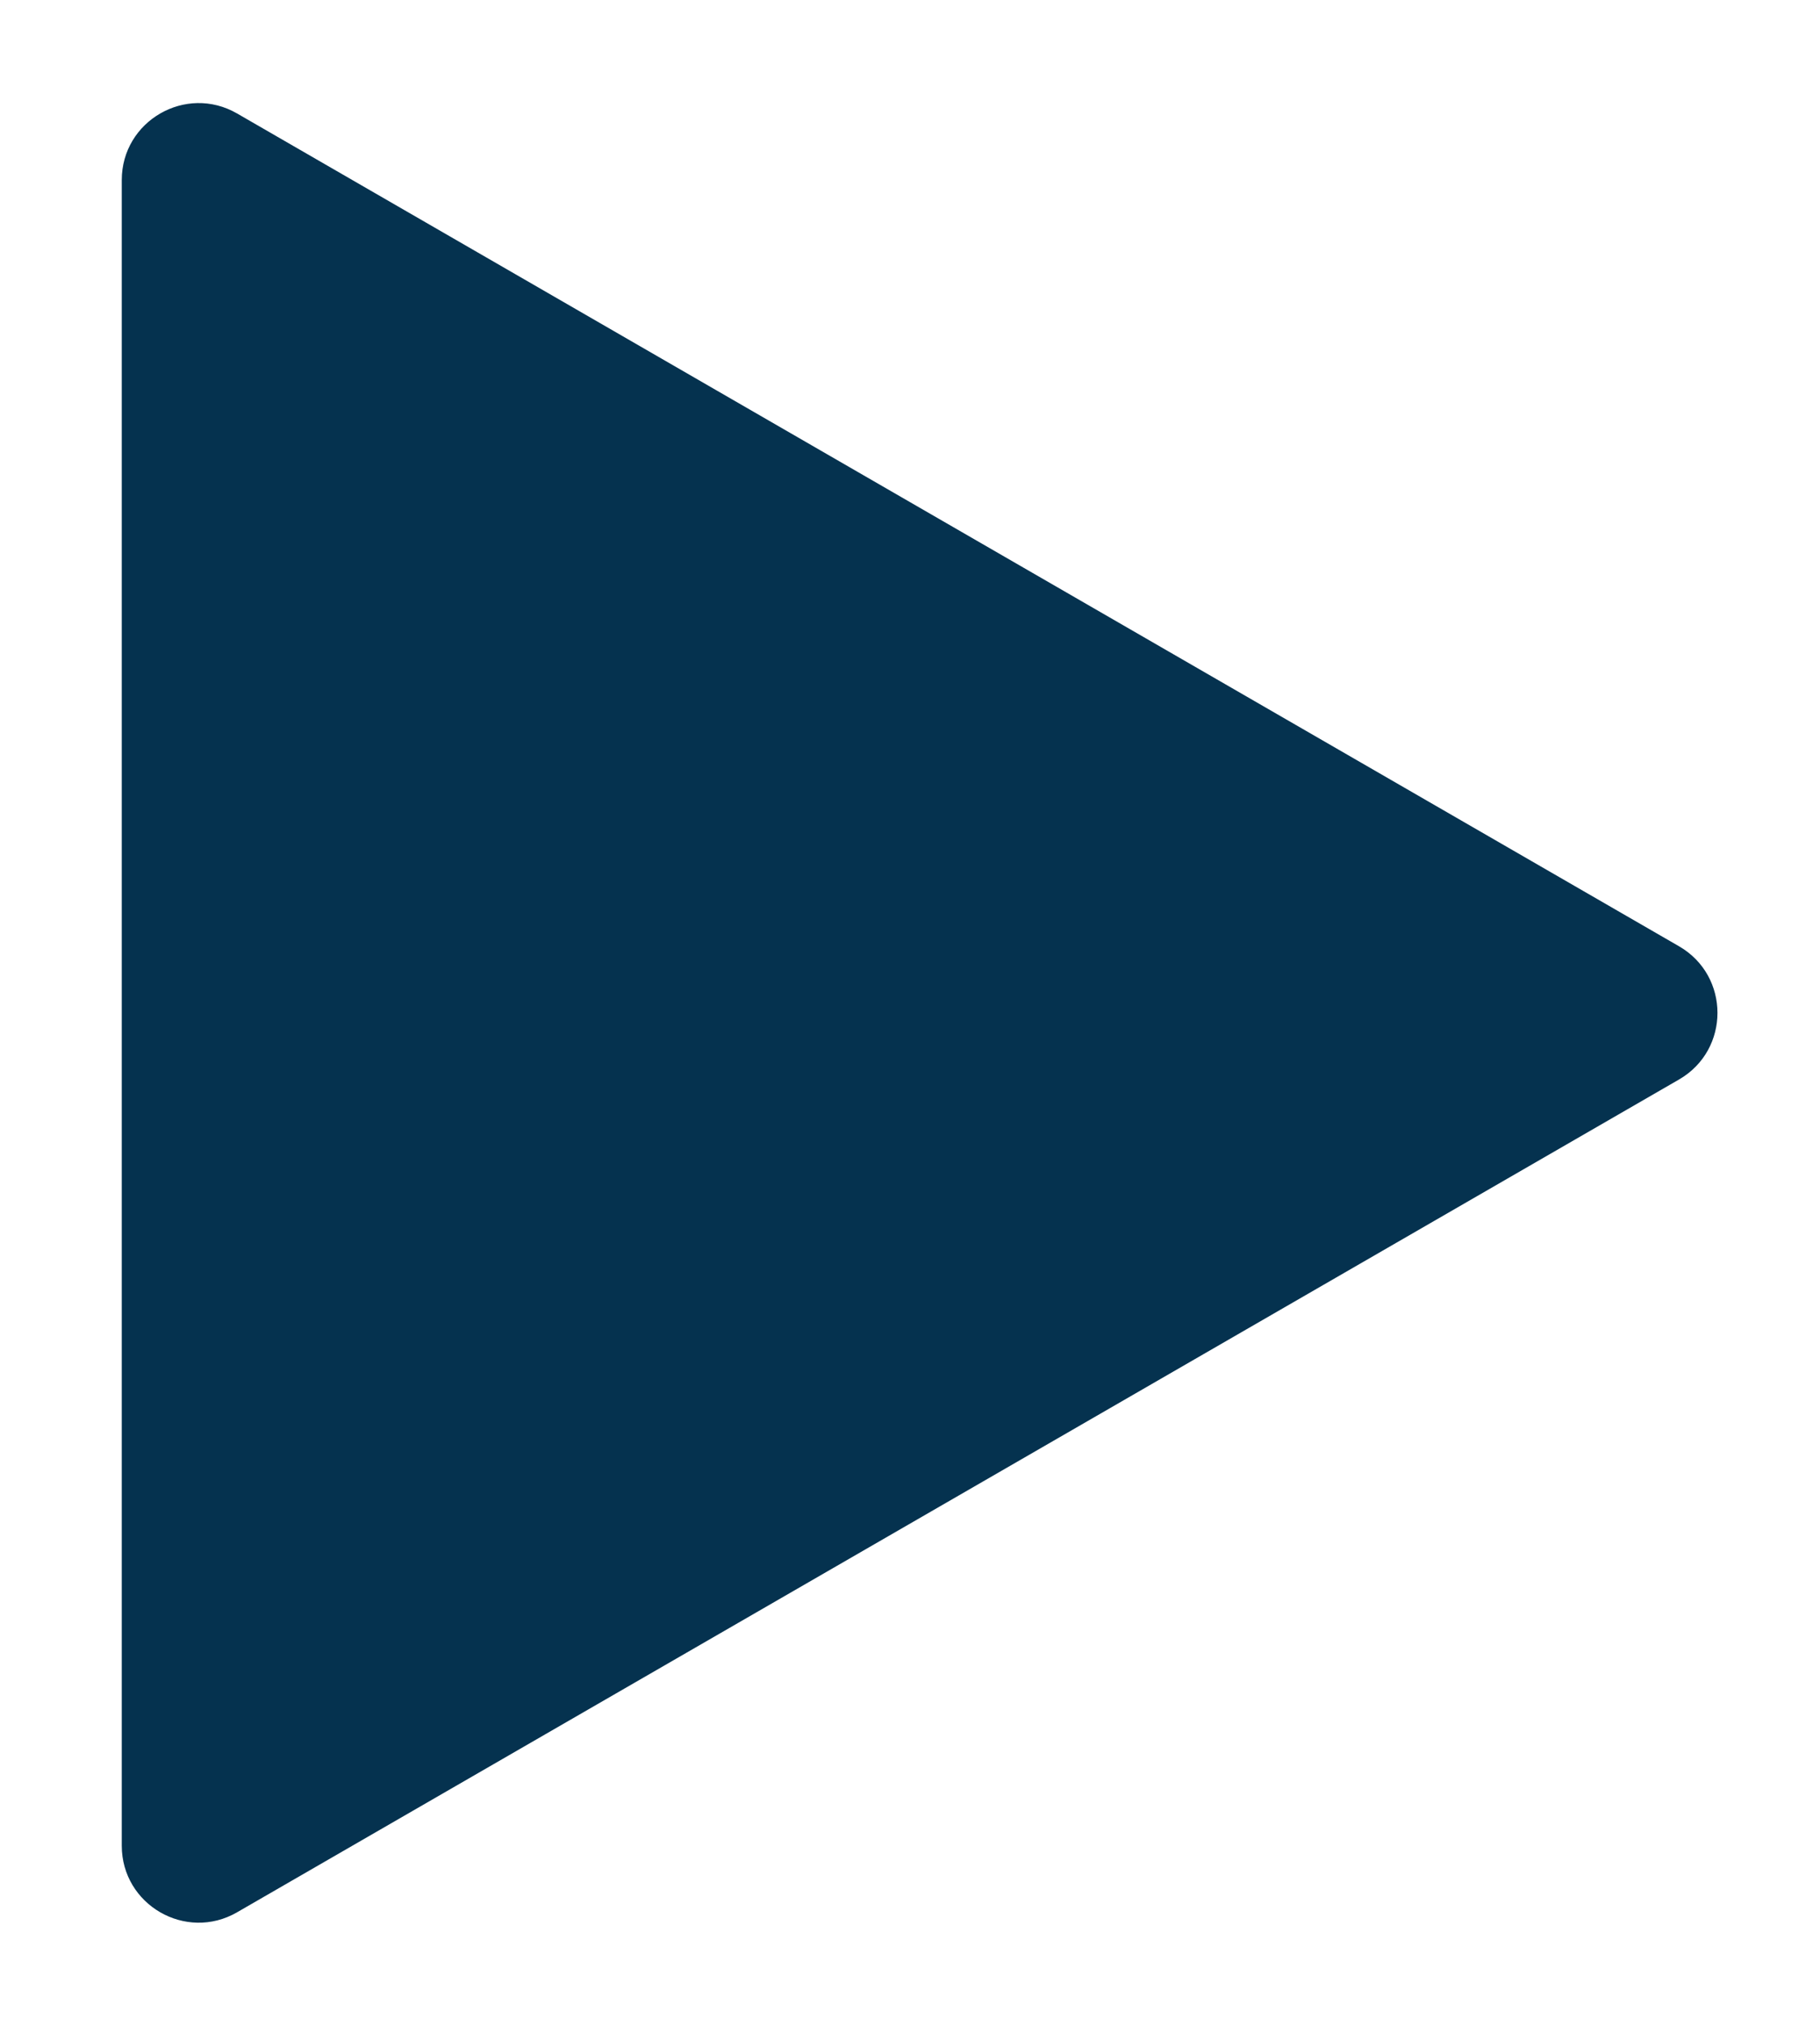 <svg width="71" height="79" viewBox="0 0 71 79" fill="none" xmlns="http://www.w3.org/2000/svg">
<g filter="url(#filter0_d)">
<path d="M65.5 38.098C67.5 36.943 67.5 34.057 65.5 32.902L9.25 0.426C7.25 -0.729 4.75 0.715 4.75 3.024V67.976C4.75 70.285 7.25 71.729 9.25 70.574L65.5 38.098Z" fill="#05324F"/>
</g>
<defs>
<filter id="filter0_d" x="0.75" y="0.02" width="70.25" height="78.961" filterUnits="userSpaceOnUse" color-interpolation-filters="sRGB">
<feFlood flood-opacity="0" result="BackgroundImageFix"/>
<feColorMatrix in="SourceAlpha" type="matrix" values="0 0 0 0 0 0 0 0 0 0 0 0 0 0 0 0 0 0 127 0"/>
<feOffset dy="4"/>
<feGaussianBlur stdDeviation="2"/>
<feColorMatrix type="matrix" values="0 0 0 0 0 0 0 0 0 0 0 0 0 0 0 0 0 0 0.25 0"/>
<feBlend mode="normal" in2="BackgroundImageFix" result="effect1_dropShadow"/>
<feBlend mode="normal" in="SourceGraphic" in2="effect1_dropShadow" result="shape"/>
</filter>
</defs>
</svg>

